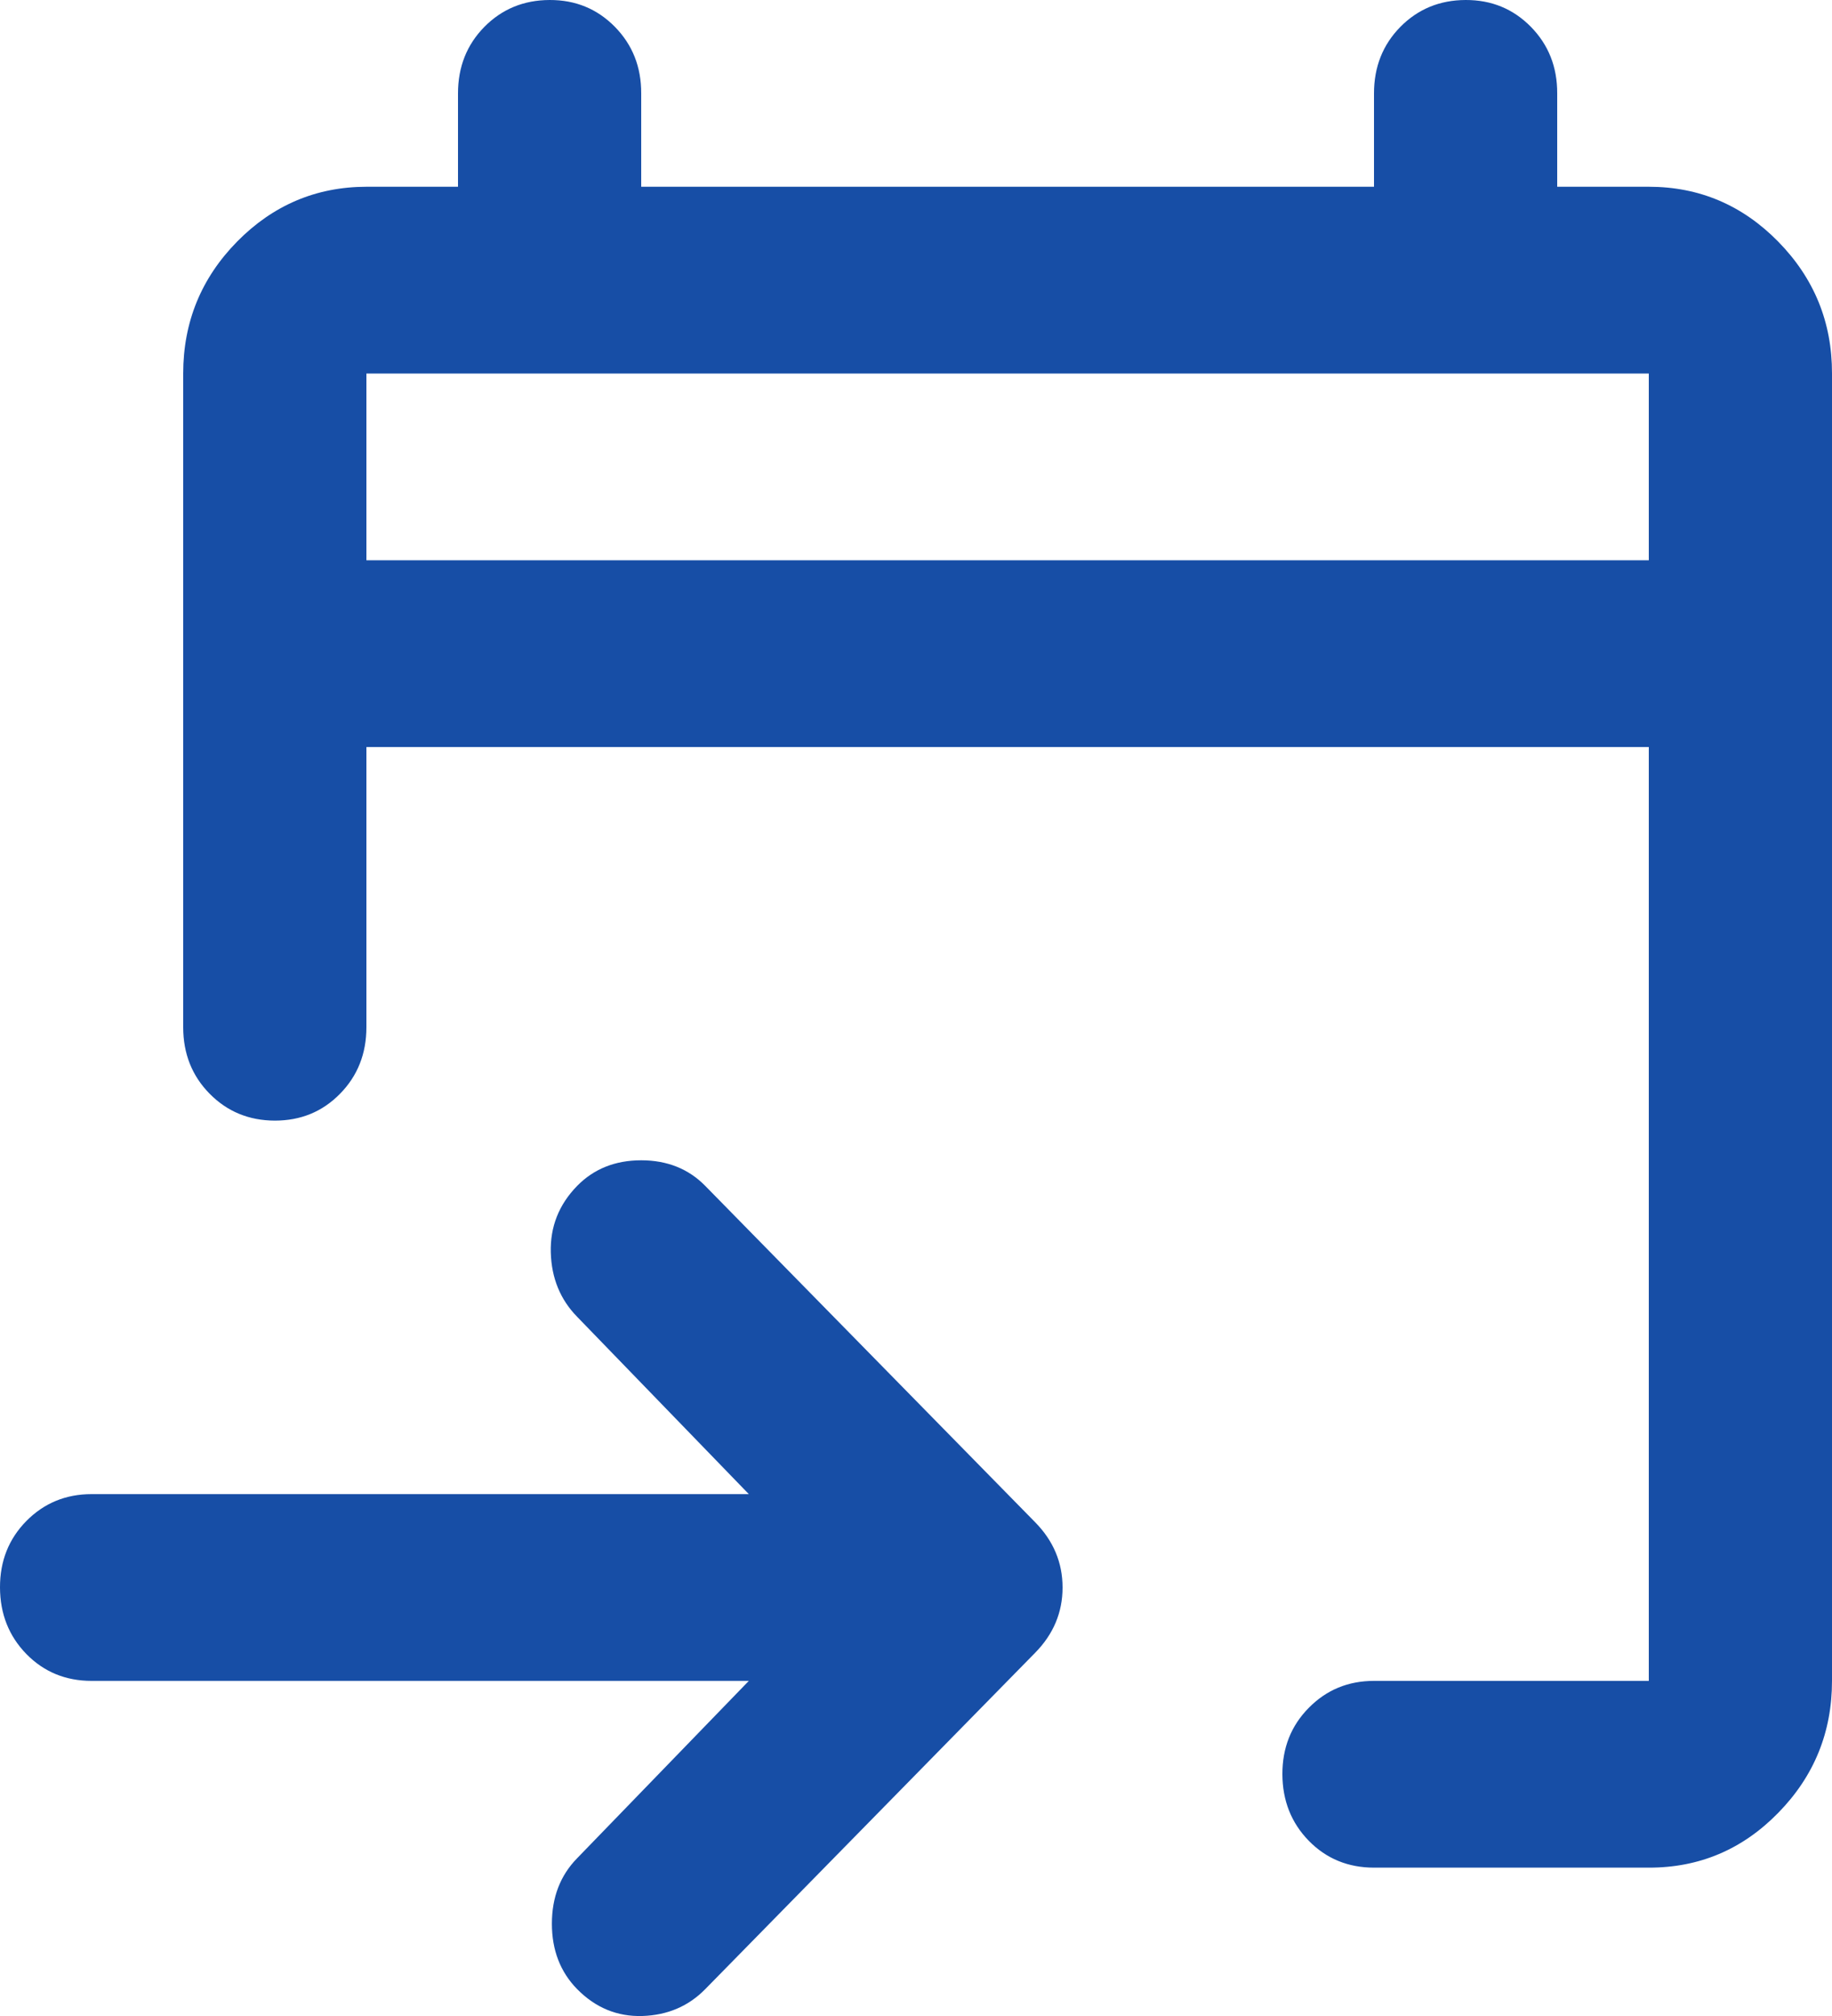 <svg width="20" height="22" viewBox="0 0 20 22" fill="none" xmlns="http://www.w3.org/2000/svg">
<path d="M18 20.381H15C14.717 20.381 14.479 20.283 14.288 20.088C14.097 19.892 14.001 19.65 14 19.362C13.999 19.074 14.095 18.832 14.288 18.637C14.481 18.441 14.718 18.343 15 18.343H18V8.152H4V11.21C4 11.498 3.904 11.741 3.712 11.936C3.52 12.132 3.283 12.229 3 12.229C2.717 12.228 2.48 12.13 2.288 11.935C2.096 11.74 2 11.498 2 11.21V4.076C2 3.516 2.196 3.036 2.588 2.637C2.98 2.239 3.451 2.039 4 2.038H5V1.019C5 0.73 5.096 0.488 5.288 0.293C5.48 0.099 5.717 0.001 6 3.51399e-06C6.283 -0.001 6.52 0.097 6.713 0.293C6.906 0.49 7.001 0.732 7 1.019V2.038H15V1.019C15 0.73 15.096 0.488 15.288 0.293C15.48 0.099 15.717 0.001 16 3.51399e-06C16.283 -0.001 16.52 0.097 16.713 0.293C16.906 0.49 17.001 0.732 17 1.019V2.038H18C18.55 2.038 19.021 2.238 19.413 2.637C19.805 3.037 20.001 3.516 20 4.076V18.343C20 18.904 19.804 19.384 19.413 19.783C19.022 20.183 18.551 20.382 18 20.381ZM8.175 18.343H1C0.717 18.343 0.479 18.245 0.288 18.05C0.097 17.854 0.001 17.612 3.44827e-06 17.324C-0.001 17.036 0.095 16.794 0.288 16.598C0.481 16.403 0.718 16.305 1 16.305H8.175L6.3 14.369C6.117 14.182 6.021 13.948 6.013 13.669C6.005 13.389 6.101 13.146 6.3 12.942C6.483 12.755 6.717 12.662 7 12.662C7.283 12.662 7.517 12.755 7.7 12.942L11.3 16.611C11.5 16.814 11.6 17.052 11.6 17.324C11.6 17.596 11.5 17.834 11.3 18.037L7.7 21.706C7.517 21.893 7.288 21.991 7.013 22C6.738 22.008 6.501 21.91 6.3 21.706C6.117 21.519 6.025 21.281 6.025 20.993C6.025 20.704 6.117 20.466 6.3 20.279L8.175 18.343ZM4 6.114H18V4.076H4V6.114Z" fill="#174EA6"/>
</svg>
